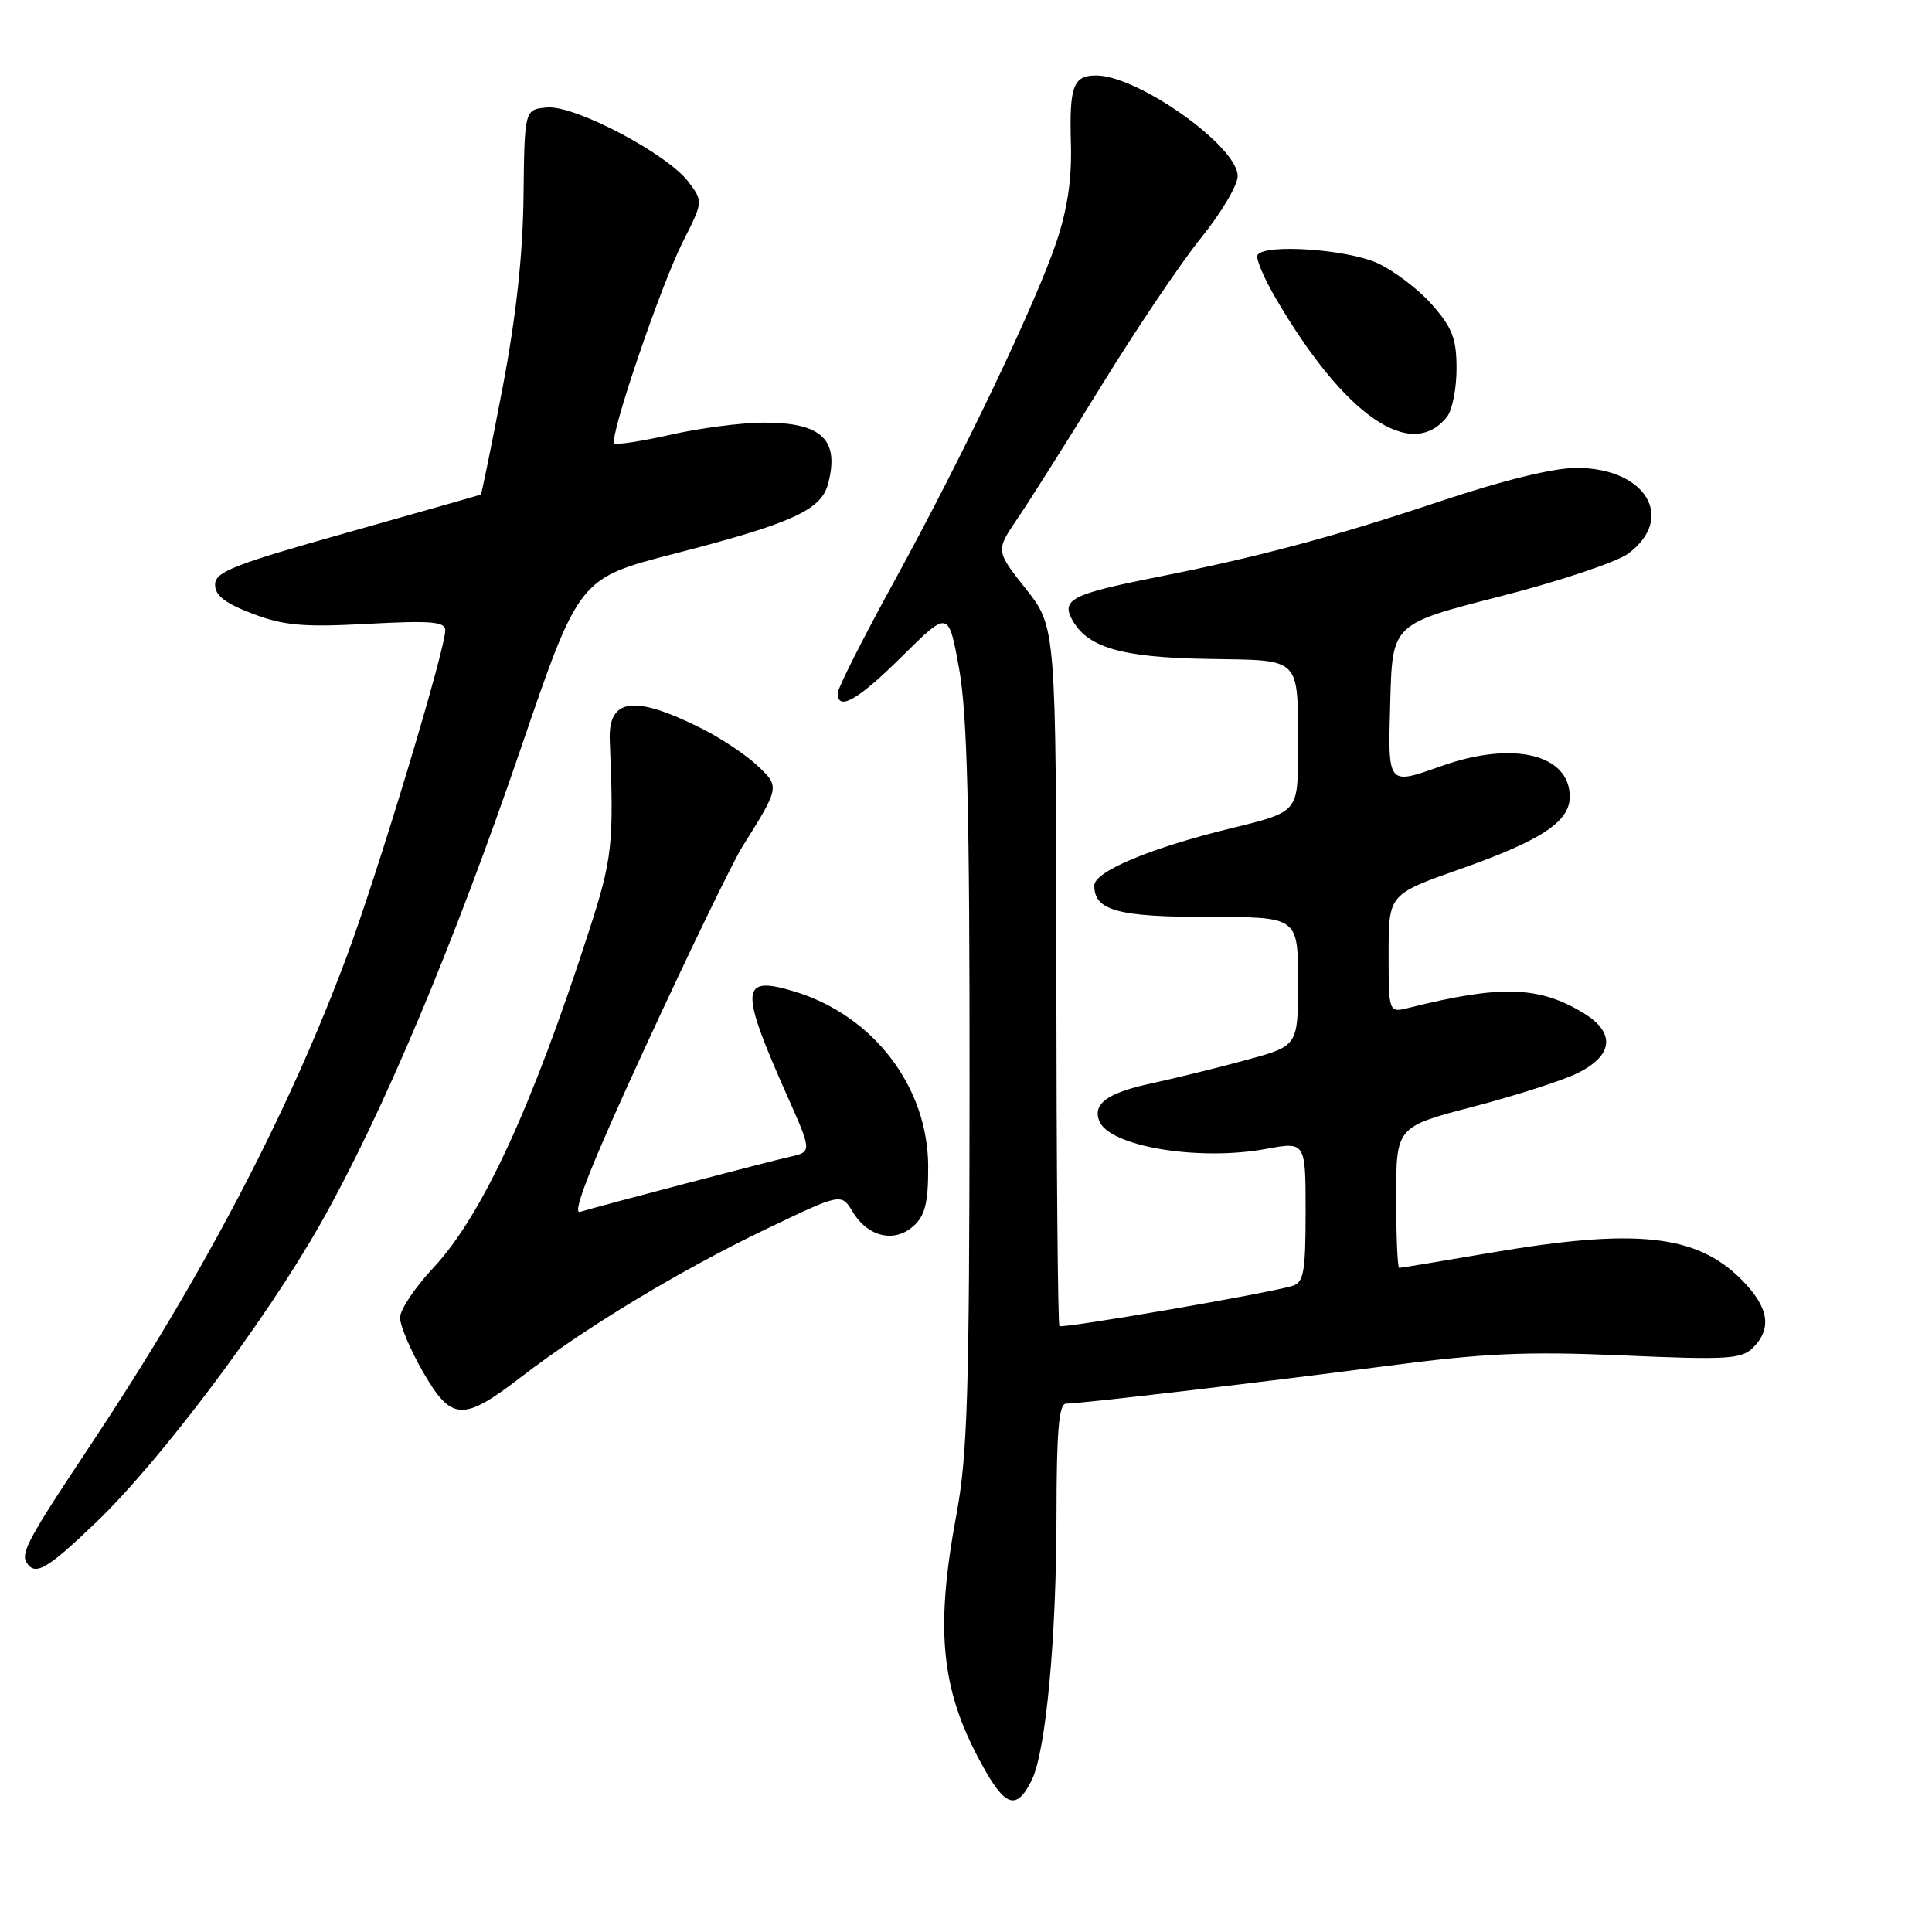 <?xml version="1.0" encoding="UTF-8" standalone="no"?>
<!DOCTYPE svg PUBLIC "-//W3C//DTD SVG 1.1//EN" "http://www.w3.org/Graphics/SVG/1.1/DTD/svg11.dtd" >
<svg xmlns="http://www.w3.org/2000/svg" xmlns:xlink="http://www.w3.org/1999/xlink" version="1.1" viewBox="0 0 256 256">
 <g >
 <path fill="currentColor"
d=" M 136.72 235.85 C 138.59 232.02 139.98 217.08 139.99 200.75 C 140.00 189.63 140.31 186.00 141.25 185.99 C 143.34 185.97 166.56 183.24 183.50 181.03 C 196.73 179.29 202.19 179.05 215.04 179.60 C 228.93 180.21 230.76 180.09 232.29 178.57 C 234.86 176.00 234.37 173.17 230.70 169.50 C 224.76 163.56 216.74 162.71 197.50 166.00 C 191.07 167.10 185.62 168.00 185.40 168.00 C 185.18 168.00 185.00 163.80 185.00 158.66 C 185.00 149.31 185.00 149.31 195.21 146.64 C 200.83 145.17 207.02 143.18 208.96 142.23 C 213.80 139.87 214.11 136.84 209.80 134.22 C 203.92 130.65 198.83 130.50 186.73 133.53 C 184.00 134.22 184.00 134.22 184.00 126.36 C 184.00 118.50 184.00 118.50 193.49 115.15 C 204.22 111.37 208.00 108.88 208.00 105.58 C 208.00 99.95 200.54 98.14 191.09 101.47 C 183.76 104.06 183.90 104.23 184.22 92.83 C 184.50 82.67 184.50 82.67 198.75 79.03 C 206.59 77.03 214.24 74.47 215.75 73.35 C 222.08 68.64 218.07 62.00 208.90 62.00 C 205.84 62.00 199.18 63.63 190.78 66.44 C 176.68 71.15 166.80 73.79 153.00 76.53 C 142.18 78.68 140.64 79.45 142.02 82.03 C 144.03 85.80 148.52 87.11 160.02 87.31 C 172.67 87.53 171.96 86.81 171.99 99.54 C 172.00 107.59 172.00 107.59 163.25 109.72 C 152.46 112.35 145.00 115.47 145.00 117.34 C 145.00 120.65 148.08 121.50 160.15 121.50 C 171.99 121.50 171.99 121.50 172.00 130.04 C 172.00 138.58 172.00 138.58 165.25 140.42 C 161.54 141.44 155.85 142.84 152.62 143.54 C 146.76 144.80 144.77 146.23 145.65 148.52 C 146.94 151.90 158.79 153.89 167.75 152.24 C 173.00 151.27 173.00 151.27 173.00 160.57 C 173.00 168.55 172.75 169.94 171.25 170.39 C 167.92 171.40 140.75 176.08 140.38 175.71 C 140.17 175.51 139.99 154.58 139.97 129.22 C 139.93 83.09 139.93 83.09 135.93 78.03 C 131.93 72.97 131.93 72.97 134.81 68.73 C 136.40 66.40 141.44 58.42 146.01 51.00 C 150.58 43.58 156.49 34.80 159.16 31.50 C 161.82 28.21 164.00 24.53 164.00 23.33 C 164.00 19.39 150.79 10.00 145.24 10.00 C 142.21 10.00 141.68 11.42 141.90 19.03 C 142.04 23.67 141.44 27.71 140.00 32.01 C 137.19 40.35 127.60 60.40 118.46 77.08 C 114.36 84.56 111.00 91.20 111.00 91.84 C 111.00 94.30 113.68 92.77 119.57 86.93 C 125.69 80.86 125.69 80.86 127.10 88.68 C 128.17 94.69 128.49 107.52 128.47 144.00 C 128.45 184.63 128.20 192.84 126.72 200.75 C 123.79 216.50 124.72 224.49 130.67 234.81 C 133.36 239.48 134.83 239.73 136.72 235.85 Z  M 12.70 201.75 C 21.20 193.62 35.18 175.02 42.46 162.16 C 50.62 147.75 60.14 125.15 69.05 99.06 C 76.72 76.63 76.72 76.63 89.34 73.37 C 104.93 69.35 108.80 67.59 109.72 64.13 C 111.27 58.27 108.91 56.00 101.26 56.00 C 98.31 56.00 92.74 56.72 88.88 57.60 C 85.02 58.47 81.65 58.99 81.40 58.74 C 80.68 58.01 87.55 37.82 90.50 32.00 C 93.17 26.73 93.17 26.71 91.25 24.13 C 88.46 20.40 76.19 13.92 72.50 14.24 C 69.50 14.50 69.50 14.50 69.37 26.00 C 69.28 33.83 68.39 41.95 66.58 51.46 C 65.11 59.14 63.82 65.47 63.71 65.53 C 63.59 65.59 55.62 67.86 46.00 70.57 C 30.93 74.82 28.50 75.77 28.50 77.47 C 28.50 78.91 29.83 79.94 33.50 81.33 C 37.67 82.90 40.21 83.12 48.75 82.66 C 57.13 82.21 59.00 82.37 59.00 83.51 C 59.00 86.07 50.17 115.35 46.03 126.50 C 38.29 147.35 26.91 169.07 11.98 191.50 C 3.88 203.65 2.73 205.76 3.51 207.02 C 4.65 208.87 6.18 207.99 12.70 201.75 Z  M 69.01 182.49 C 77.59 175.89 90.12 168.32 101.49 162.87 C 111.48 158.08 111.48 158.08 112.99 160.58 C 115.00 163.91 118.53 164.73 121.04 162.46 C 122.58 161.07 123.00 159.39 122.99 154.60 C 122.97 144.00 115.73 134.53 105.21 131.36 C 98.06 129.21 97.96 130.94 104.38 145.37 C 107.56 152.50 107.57 152.64 104.75 153.26 C 102.39 153.77 79.70 159.72 76.85 160.58 C 75.71 160.92 78.42 154.09 85.64 138.45 C 91.38 126.01 97.12 114.18 98.38 112.17 C 103.35 104.26 103.35 104.23 100.29 101.39 C 98.76 99.96 95.47 97.78 93.00 96.54 C 83.98 92.02 80.56 92.48 80.80 98.16 C 81.36 111.89 81.16 113.76 78.00 123.50 C 70.42 146.91 63.85 161.11 57.42 167.99 C 54.99 170.58 53.00 173.56 53.01 174.60 C 53.01 175.65 54.37 178.86 56.03 181.75 C 59.80 188.32 61.33 188.40 69.01 182.49 Z  M 191.75 55.21 C 192.44 54.33 193.00 51.47 193.00 48.84 C 193.00 44.89 192.45 43.44 189.76 40.38 C 187.98 38.35 184.71 35.87 182.51 34.86 C 178.45 33.02 167.56 32.28 166.63 33.79 C 166.36 34.22 167.45 36.81 169.05 39.54 C 178.14 55.10 187.02 61.23 191.75 55.21 Z "/>
</g>
</svg>